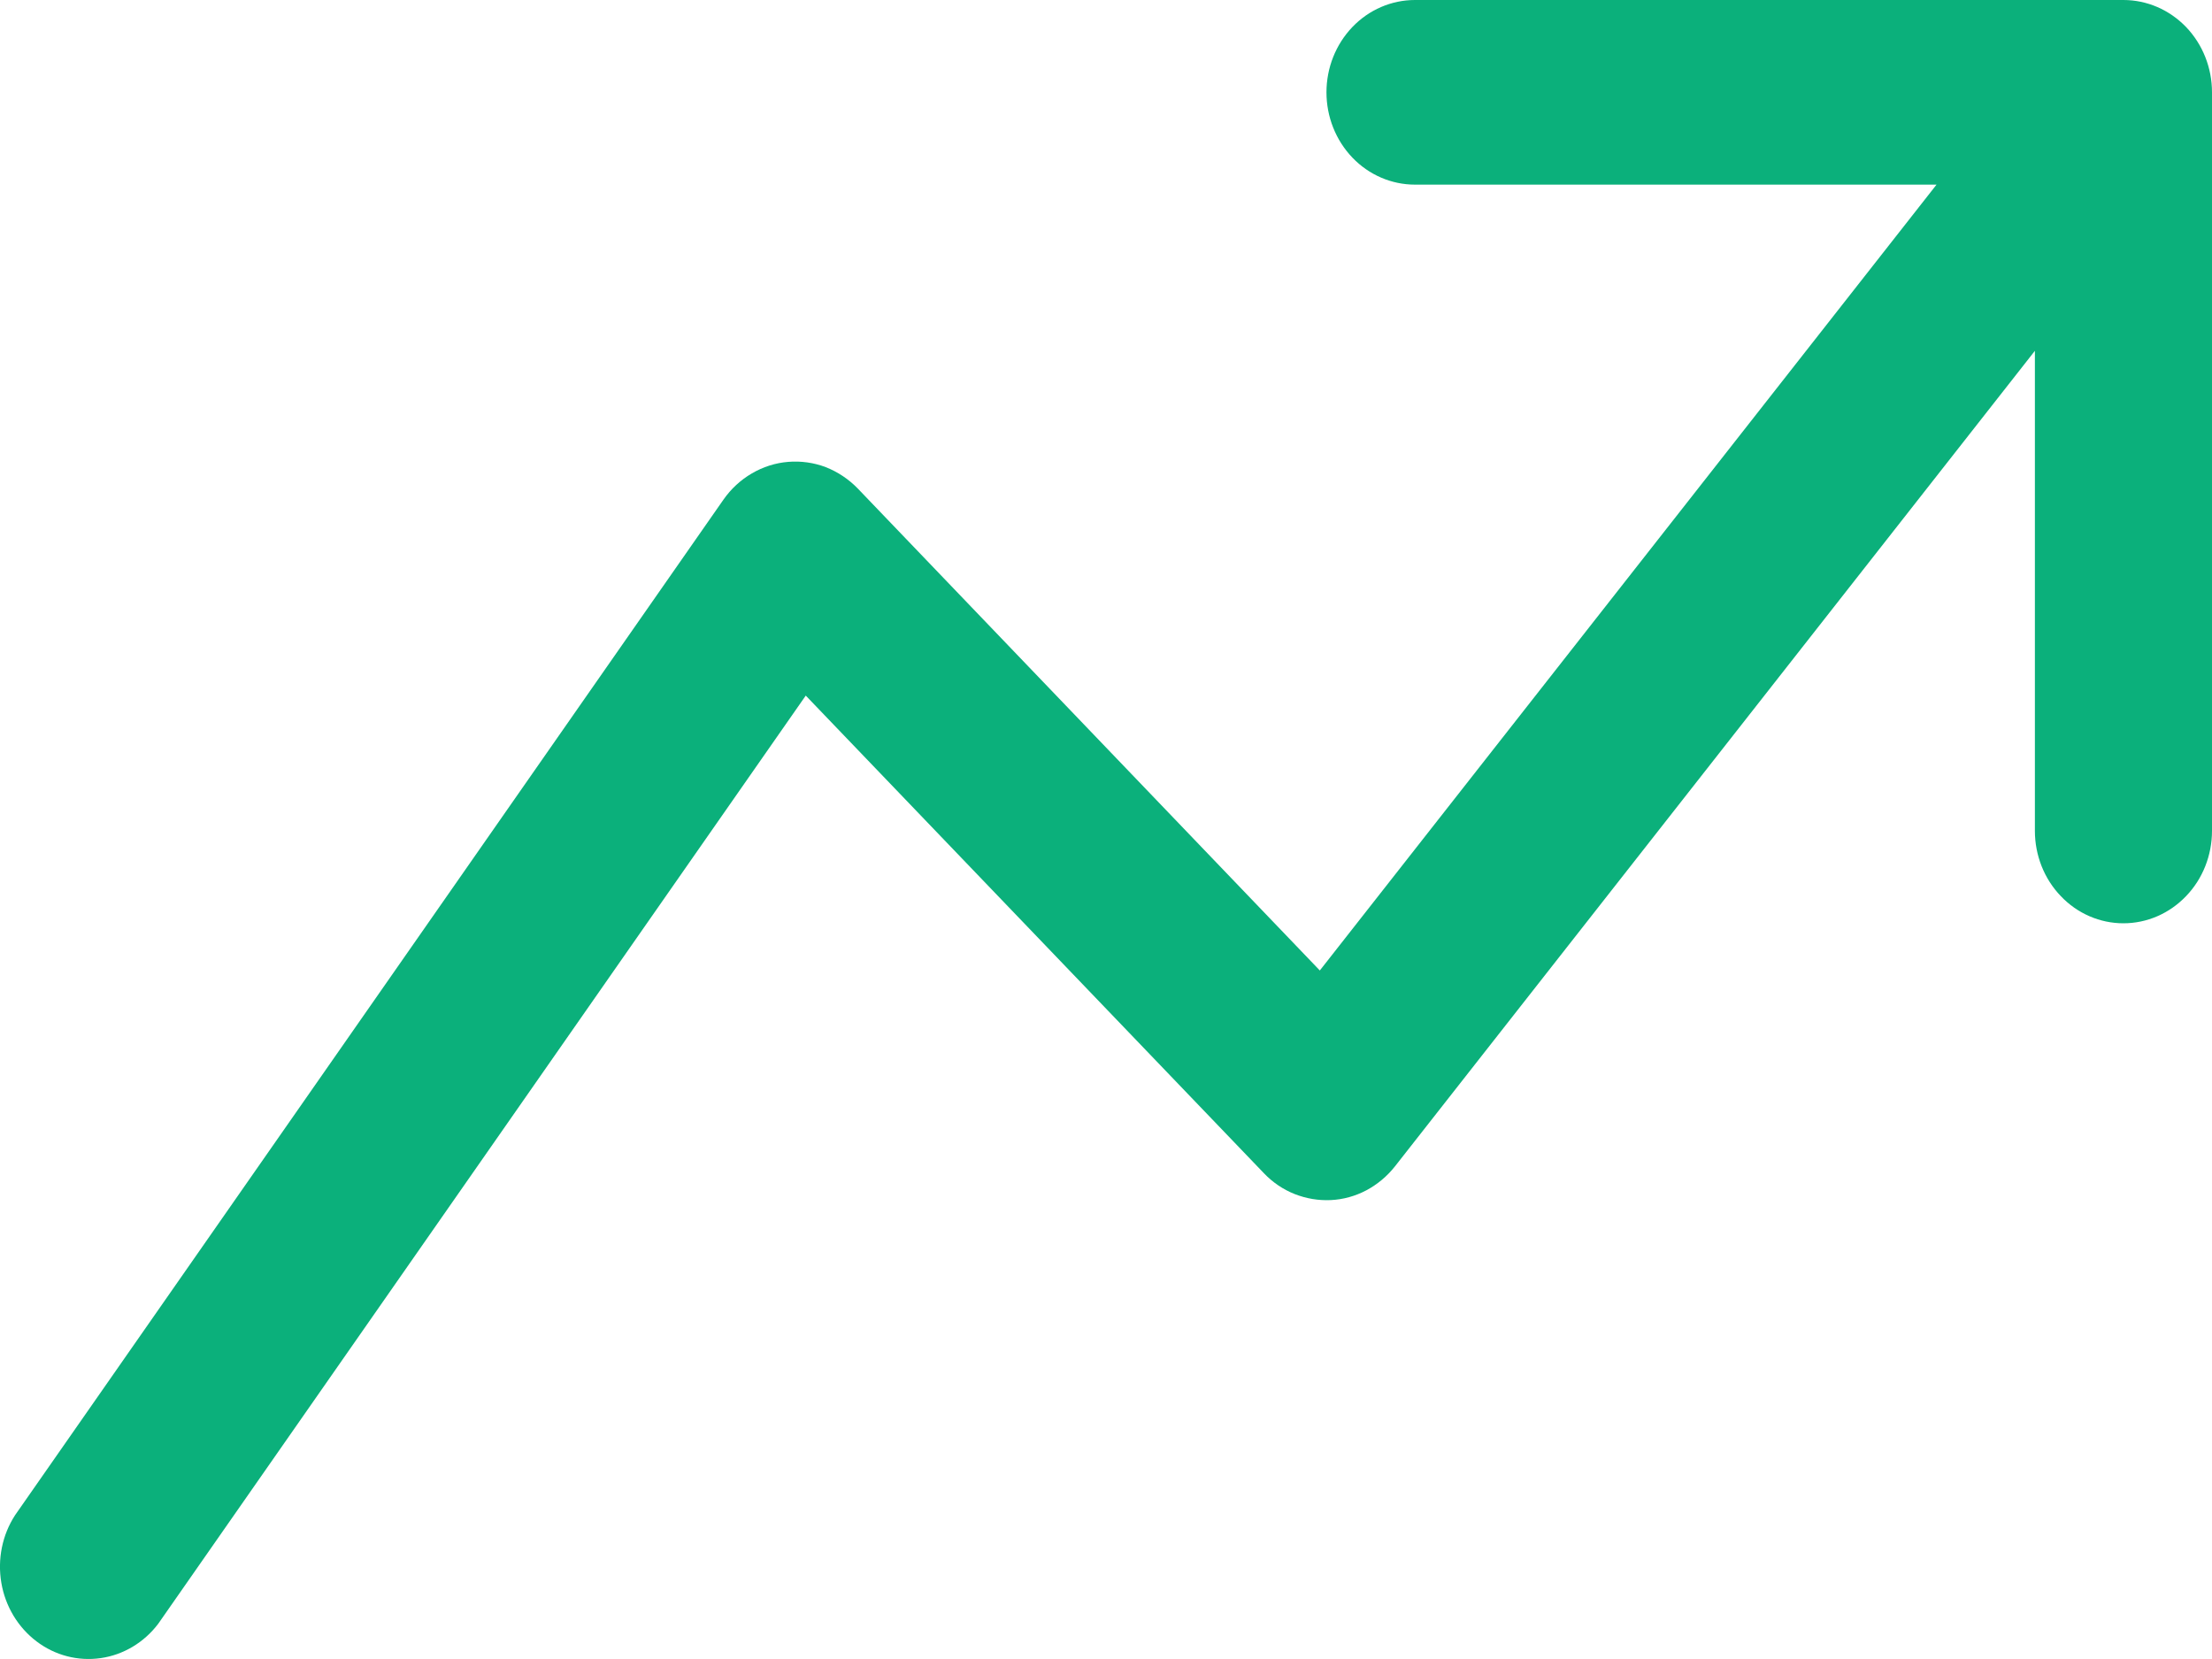 <svg width="15" height="11.25" viewBox="0 0 15 11.25" fill="none" xmlns="http://www.w3.org/2000/svg" xmlns:xlink="http://www.w3.org/1999/xlink">
	<desc>
			Created with Pixso.
	</desc>
	<defs/>
	<path id="Vector" d="M8.995 0.626C8.995 0.46 9.058 0.301 9.171 0.183C9.283 0.066 9.436 0 9.595 0L14.399 0C14.559 0 14.711 0.066 14.824 0.183C14.937 0.301 15 0.46 15 0.626L15 5.634C15 5.8 14.937 5.96 14.824 6.077C14.711 6.195 14.559 6.261 14.399 6.261C14.24 6.261 14.087 6.195 13.975 6.077C13.862 5.96 13.799 5.8 13.799 5.634L13.799 2.379L9.459 7.91C9.406 7.977 9.34 8.032 9.265 8.072C9.191 8.111 9.109 8.134 9.025 8.138C8.941 8.142 8.858 8.128 8.779 8.097C8.701 8.066 8.63 8.018 8.571 7.956L5.464 4.717L1.073 11.011C0.977 11.138 0.837 11.222 0.683 11.244C0.529 11.266 0.373 11.226 0.247 11.13C0.122 11.035 0.036 10.893 0.009 10.733C-0.018 10.573 0.015 10.409 0.102 10.275L4.906 3.388C4.957 3.315 5.023 3.254 5.099 3.21C5.174 3.166 5.258 3.139 5.345 3.132C5.431 3.125 5.519 3.137 5.6 3.168C5.681 3.2 5.755 3.249 5.817 3.313L8.95 6.581L13.132 1.252L9.595 1.252C9.436 1.252 9.283 1.186 9.171 1.069C9.058 0.951 8.995 0.792 8.995 0.626Z" fill="#0BB07B" fill-opacity="1" fill-rule="evenodd"/>
</svg>
